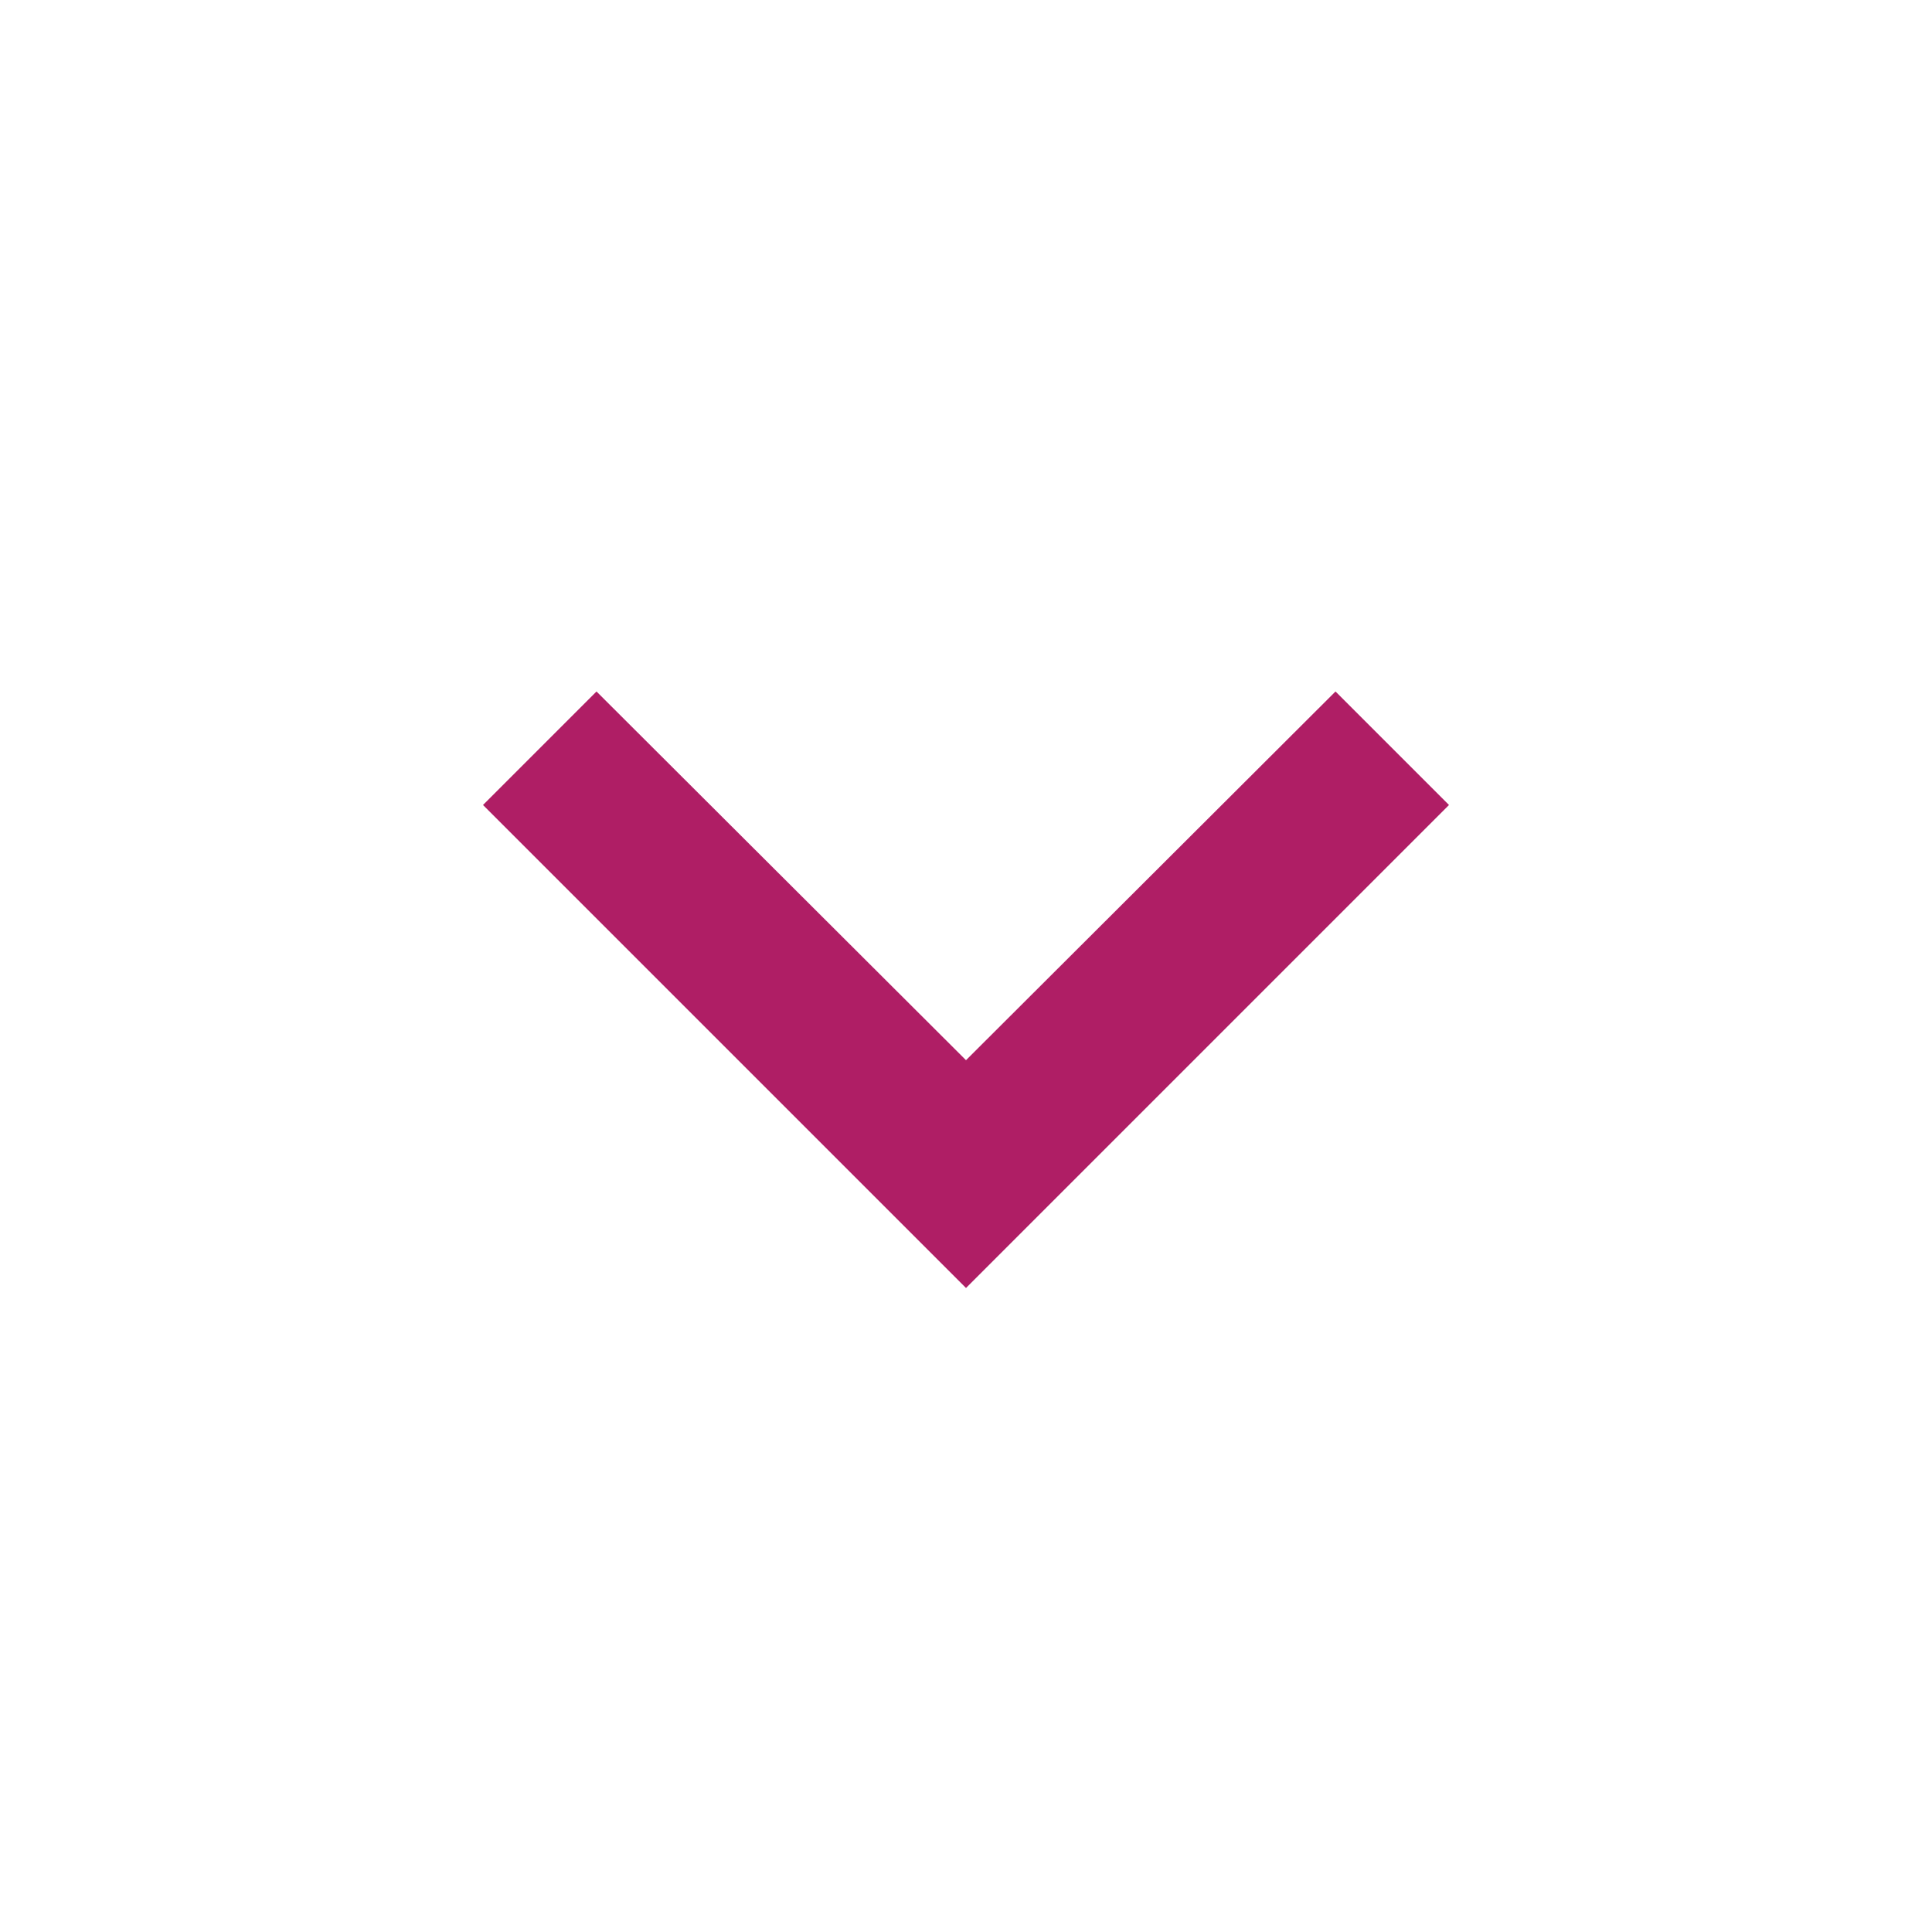 <svg xmlns="http://www.w3.org/2000/svg" height="24" viewBox="0 0 24 24" width="24">
  <path d="M0 0h24v24H0V0z" fill="none" />
  <path fill="#af1e65" d="M7.41 8.59 12 13.17l4.59-4.58L18 10l-6 6-6-6 1.41-1.41z" />
</svg>